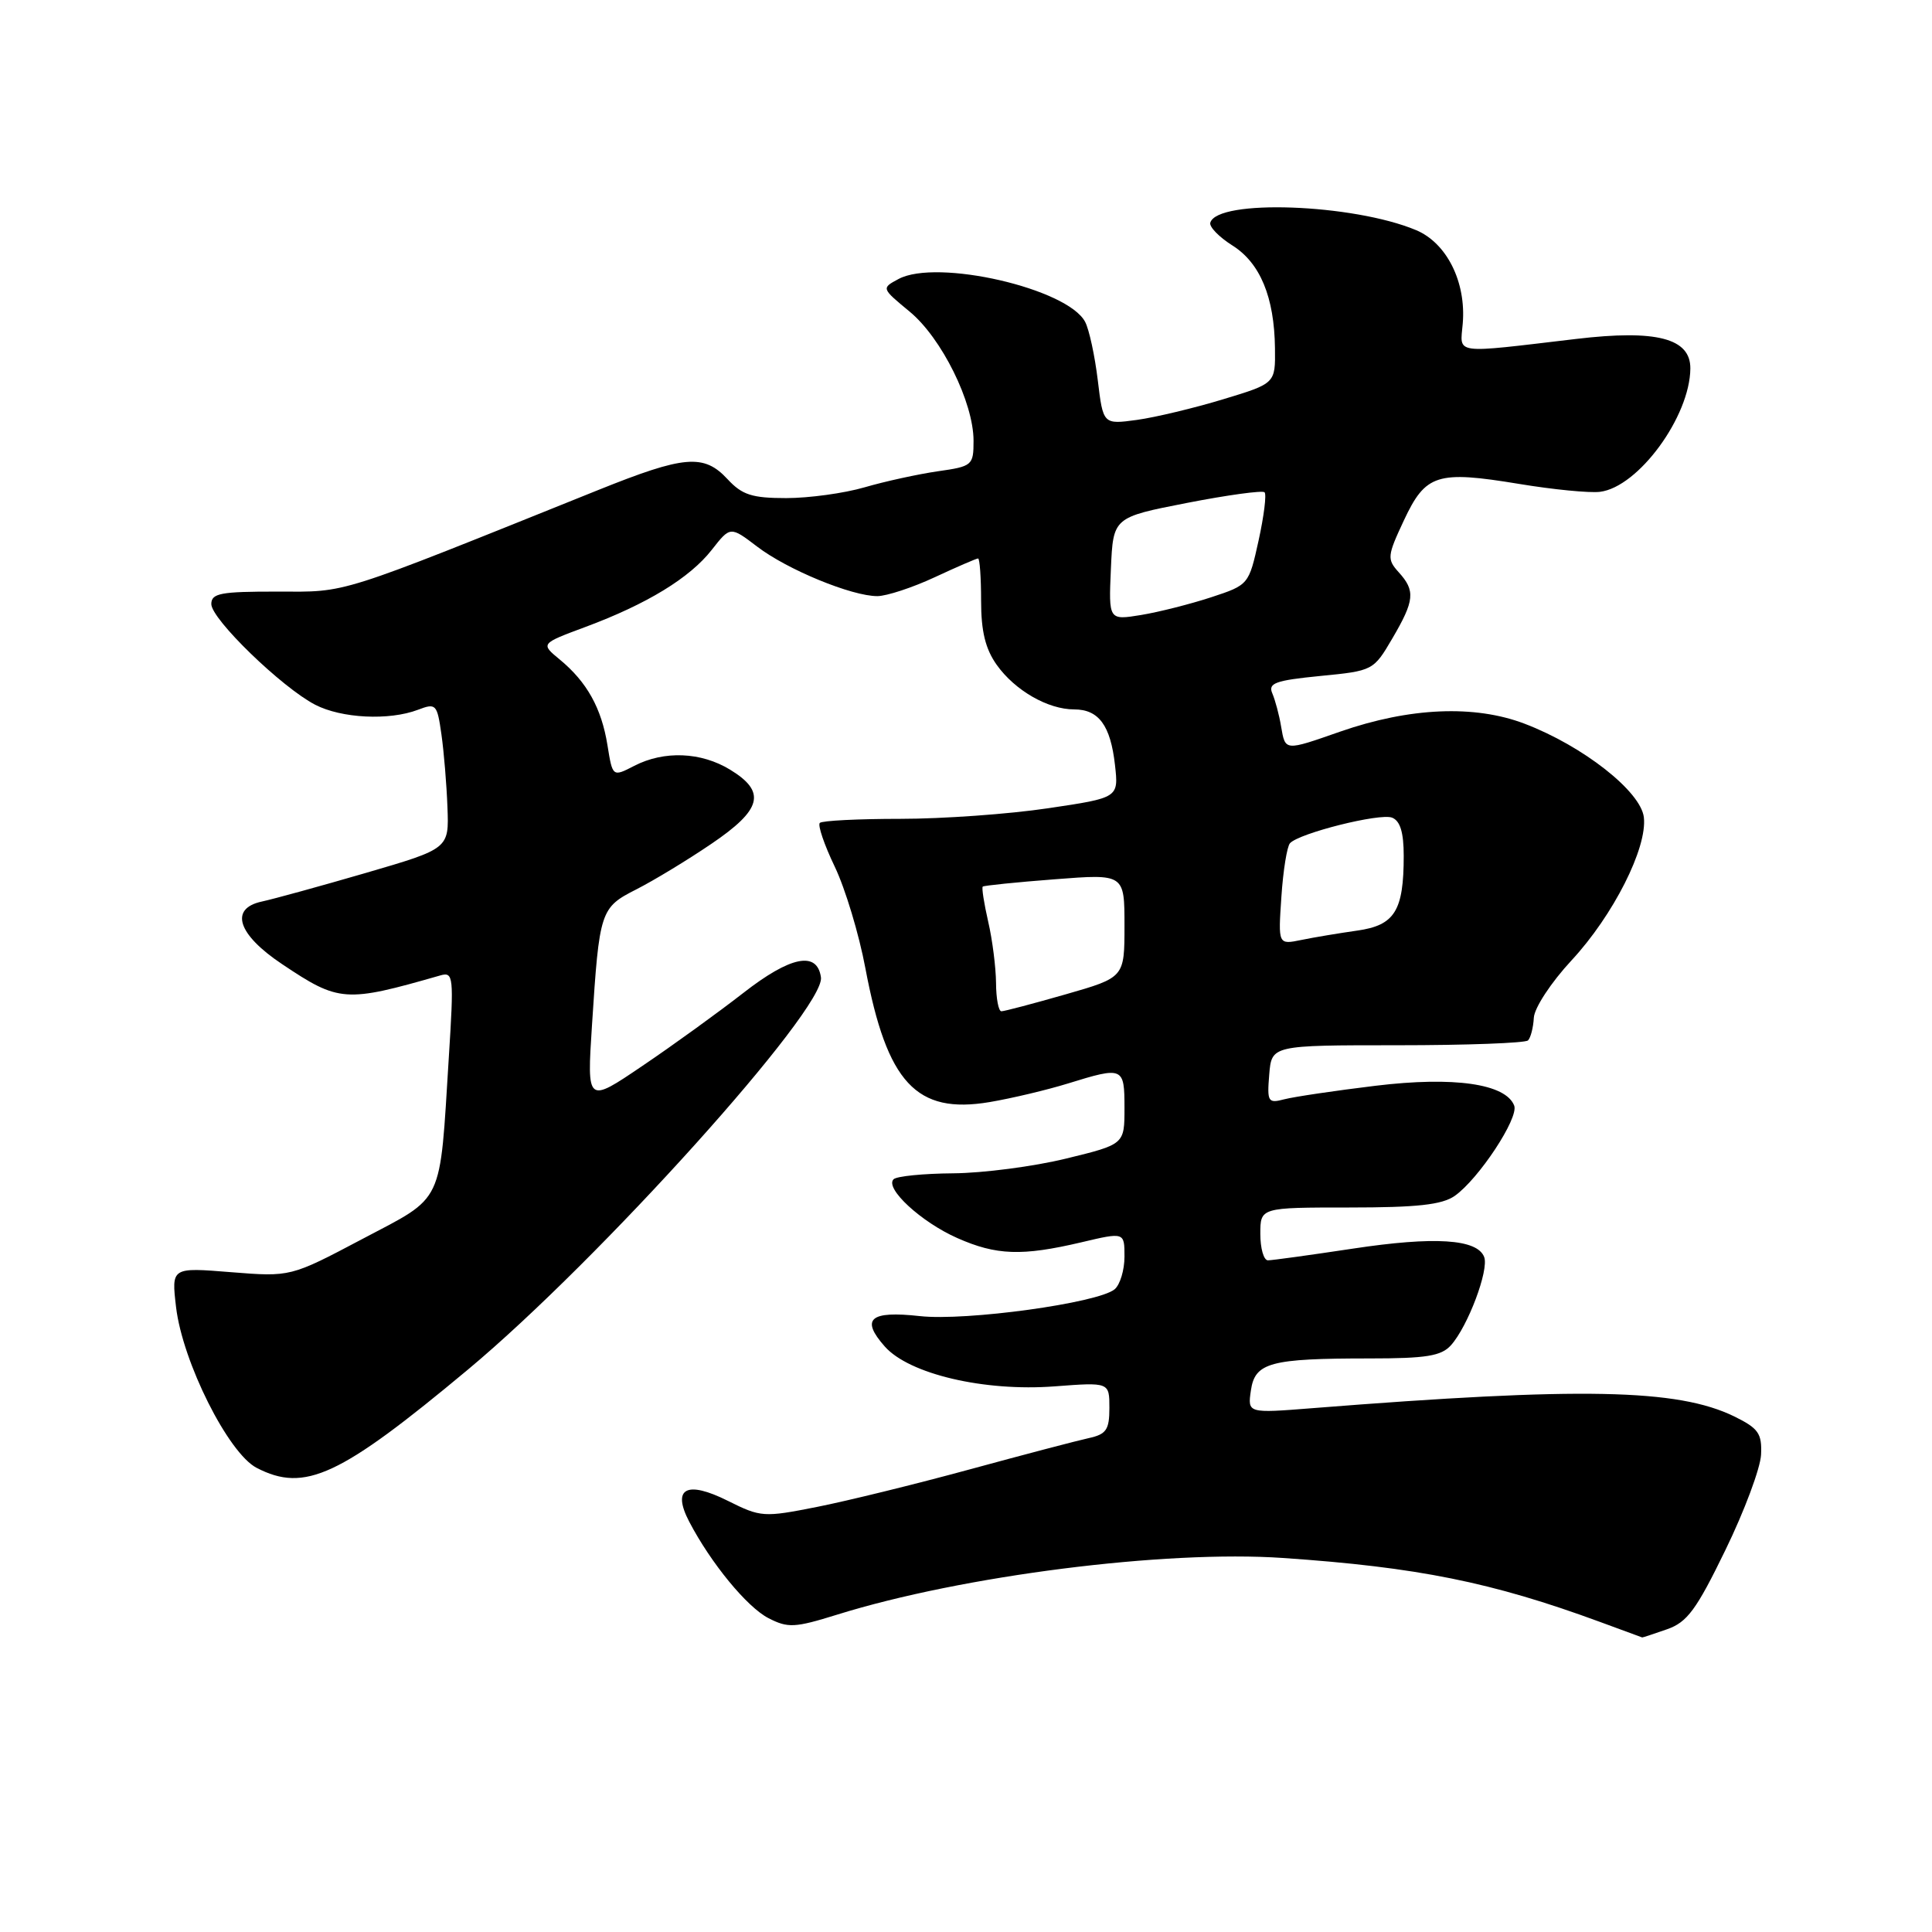 <?xml version="1.0" encoding="UTF-8" standalone="no"?>
<!DOCTYPE svg PUBLIC "-//W3C//DTD SVG 1.1//EN" "http://www.w3.org/Graphics/SVG/1.1/DTD/svg11.dtd" >
<svg xmlns="http://www.w3.org/2000/svg" xmlns:xlink="http://www.w3.org/1999/xlink" version="1.1" viewBox="0 0 256 256">
 <g >
 <path fill="currentColor"
d=" M 220.88 215.89 C 223.56 214.96 224.78 213.31 228.63 205.38 C 231.15 200.21 233.27 194.52 233.35 192.74 C 233.48 189.94 233.00 189.26 229.81 187.69 C 222.29 184.02 209.57 183.77 173.90 186.59 C 165.31 187.27 165.31 187.27 165.75 184.24 C 166.29 180.54 168.29 180.00 181.47 180.00 C 188.99 180.00 190.98 179.68 192.26 178.25 C 194.50 175.76 197.32 168.27 196.66 166.56 C 195.74 164.17 190.08 163.81 179.26 165.45 C 173.62 166.30 168.56 167.00 168.01 167.00 C 167.45 167.00 167.00 165.43 167.00 163.50 C 167.00 160.00 167.00 160.00 178.78 160.00 C 187.78 160.00 191.07 159.64 192.76 158.46 C 195.93 156.23 201.27 148.14 200.64 146.50 C 199.52 143.60 192.65 142.61 182.26 143.87 C 176.89 144.52 171.46 145.33 170.18 145.66 C 168.02 146.23 167.88 146.01 168.18 142.38 C 168.50 138.50 168.50 138.50 185.16 138.50 C 194.33 138.50 202.11 138.21 202.47 137.86 C 202.82 137.51 203.17 136.16 203.24 134.86 C 203.31 133.55 205.52 130.18 208.24 127.25 C 213.76 121.30 218.29 112.35 217.82 108.30 C 217.42 104.86 209.75 98.84 202.00 95.89 C 195.38 93.37 186.79 93.74 177.59 96.94 C 170.17 99.53 170.32 99.54 169.75 96.25 C 169.50 94.74 168.97 92.77 168.59 91.88 C 168.00 90.52 168.97 90.16 174.94 89.57 C 181.93 88.89 182.00 88.85 184.49 84.60 C 187.44 79.57 187.57 78.28 185.33 75.82 C 183.77 74.09 183.82 73.66 186.02 68.96 C 188.90 62.81 190.41 62.33 201.28 64.12 C 205.80 64.87 210.62 65.34 212.00 65.17 C 217.08 64.55 223.93 55.20 223.98 48.83 C 224.01 44.82 219.48 43.65 208.86 44.91 C 192.33 46.86 193.47 47.02 193.82 42.88 C 194.29 37.37 191.70 32.19 187.63 30.49 C 179.27 27.00 161.29 26.35 160.37 29.51 C 160.21 30.05 161.53 31.41 163.29 32.52 C 166.98 34.84 168.86 39.37 168.94 46.15 C 169.00 50.81 169.00 50.81 162.06 52.91 C 158.24 54.07 153.10 55.30 150.65 55.64 C 146.17 56.25 146.17 56.25 145.46 50.37 C 145.07 47.14 144.32 43.67 143.79 42.66 C 141.49 38.23 124.15 34.24 119.06 36.97 C 116.78 38.19 116.78 38.19 120.52 41.28 C 124.77 44.78 129.00 53.33 129.00 58.41 C 129.00 61.66 128.84 61.80 124.25 62.45 C 121.64 62.83 117.28 63.78 114.57 64.57 C 111.86 65.36 107.18 66.00 104.18 66.00 C 99.65 66.00 98.34 65.58 96.41 63.50 C 93.27 60.11 90.71 60.33 79.27 64.93 C 44.17 79.05 46.19 78.41 36.75 78.39 C 29.24 78.38 28.00 78.61 28.00 80.04 C 28.00 82.04 37.34 91.09 41.76 93.38 C 45.26 95.19 51.56 95.50 55.38 94.05 C 57.77 93.14 57.92 93.29 58.49 97.30 C 58.82 99.61 59.18 103.96 59.29 106.98 C 59.50 112.45 59.50 112.45 48.50 115.66 C 42.45 117.42 36.23 119.13 34.69 119.46 C 30.37 120.39 31.48 123.82 37.39 127.76 C 44.93 132.81 45.76 132.86 58.34 129.25 C 60.09 128.75 60.15 129.34 59.47 140.11 C 58.23 159.90 58.95 158.40 48.00 164.18 C 38.50 169.20 38.50 169.20 30.61 168.57 C 22.71 167.93 22.71 167.93 23.33 173.21 C 24.19 180.46 30.25 192.56 34.01 194.50 C 40.38 197.80 45.02 195.64 62.00 181.48 C 79.37 167.00 109.38 133.66 108.78 129.50 C 108.28 125.98 104.75 126.69 98.48 131.58 C 95.19 134.14 89.19 138.49 85.13 141.23 C 77.77 146.22 77.77 146.22 78.44 135.86 C 79.42 120.65 79.54 120.27 84.33 117.84 C 86.63 116.67 91.09 113.97 94.25 111.82 C 100.97 107.27 101.57 104.93 96.75 101.99 C 92.89 99.63 87.99 99.44 84.04 101.48 C 81.17 102.96 81.17 102.96 80.49 98.73 C 79.70 93.83 77.77 90.36 74.17 87.39 C 71.62 85.29 71.62 85.29 77.56 83.08 C 85.73 80.04 91.40 76.58 94.31 72.86 C 96.77 69.72 96.77 69.72 100.33 72.43 C 104.33 75.49 112.88 79.00 116.26 78.99 C 117.49 78.98 120.91 77.86 123.85 76.49 C 126.79 75.12 129.38 74.00 129.60 74.00 C 129.82 74.00 130.00 76.52 130.00 79.60 C 130.00 83.66 130.57 85.99 132.08 88.11 C 134.49 91.49 138.85 94.00 142.33 94.00 C 145.59 94.00 147.15 96.12 147.74 101.36 C 148.23 105.71 148.23 105.71 138.86 107.10 C 133.71 107.87 124.93 108.50 119.33 108.50 C 113.74 108.50 108.92 108.74 108.63 109.04 C 108.33 109.33 109.22 111.95 110.61 114.84 C 112.00 117.74 113.83 123.80 114.67 128.31 C 117.54 143.50 121.41 147.67 131.14 146.03 C 134.09 145.53 138.75 144.42 141.50 143.57 C 148.84 141.30 149.00 141.37 149.00 146.82 C 149.00 151.63 149.00 151.63 141.25 153.52 C 136.99 154.56 130.27 155.44 126.32 155.47 C 122.38 155.50 118.81 155.85 118.40 156.26 C 117.21 157.46 122.07 161.94 126.85 164.05 C 132.02 166.34 135.42 166.46 143.25 164.62 C 149.00 163.26 149.00 163.26 149.00 166.51 C 149.00 168.29 148.41 170.24 147.69 170.84 C 145.49 172.66 128.01 175.07 121.88 174.39 C 115.26 173.66 114.00 174.76 117.24 178.42 C 120.47 182.07 130.41 184.41 139.75 183.70 C 147.00 183.15 147.00 183.15 147.00 186.56 C 147.00 189.46 146.59 190.05 144.25 190.56 C 142.74 190.89 135.65 192.75 128.50 194.70 C 121.35 196.65 112.23 198.89 108.23 199.68 C 101.21 201.07 100.81 201.05 96.47 198.88 C 90.97 196.13 89.00 197.18 91.33 201.64 C 94.18 207.10 98.97 212.94 101.82 214.41 C 104.41 215.74 105.29 215.70 110.92 213.95 C 127.51 208.78 154.38 205.37 170.00 206.44 C 187.84 207.66 197.66 209.64 212.00 214.91 C 215.03 216.03 217.55 216.95 217.60 216.97 C 217.66 216.99 219.13 216.50 220.88 215.89 Z  M 131.98 130.25 C 131.96 128.19 131.50 124.53 130.94 122.12 C 130.39 119.71 130.06 117.62 130.22 117.48 C 130.37 117.34 134.66 116.90 139.75 116.51 C 149.00 115.79 149.00 115.79 149.00 122.66 C 149.00 129.52 149.00 129.52 141.19 131.76 C 136.90 132.99 133.07 134.00 132.69 134.00 C 132.31 134.00 131.99 132.31 131.98 130.25 Z  M 169.79 118.84 C 170.02 115.35 170.54 112.15 170.93 111.73 C 172.17 110.39 182.83 107.72 184.45 108.34 C 185.53 108.76 186.00 110.29 186.00 113.40 C 186.00 120.70 184.81 122.61 179.83 123.31 C 177.45 123.65 174.12 124.20 172.43 124.55 C 169.36 125.18 169.36 125.18 169.79 118.84 Z  M 147.20 75.37 C 147.50 68.55 147.50 68.55 157.28 66.64 C 162.66 65.59 167.29 64.96 167.56 65.23 C 167.84 65.51 167.48 68.38 166.77 71.62 C 165.48 77.47 165.45 77.51 160.49 79.14 C 157.74 80.04 153.57 81.10 151.20 81.49 C 146.90 82.19 146.90 82.19 147.20 75.37 Z "/>
</g>
</svg>